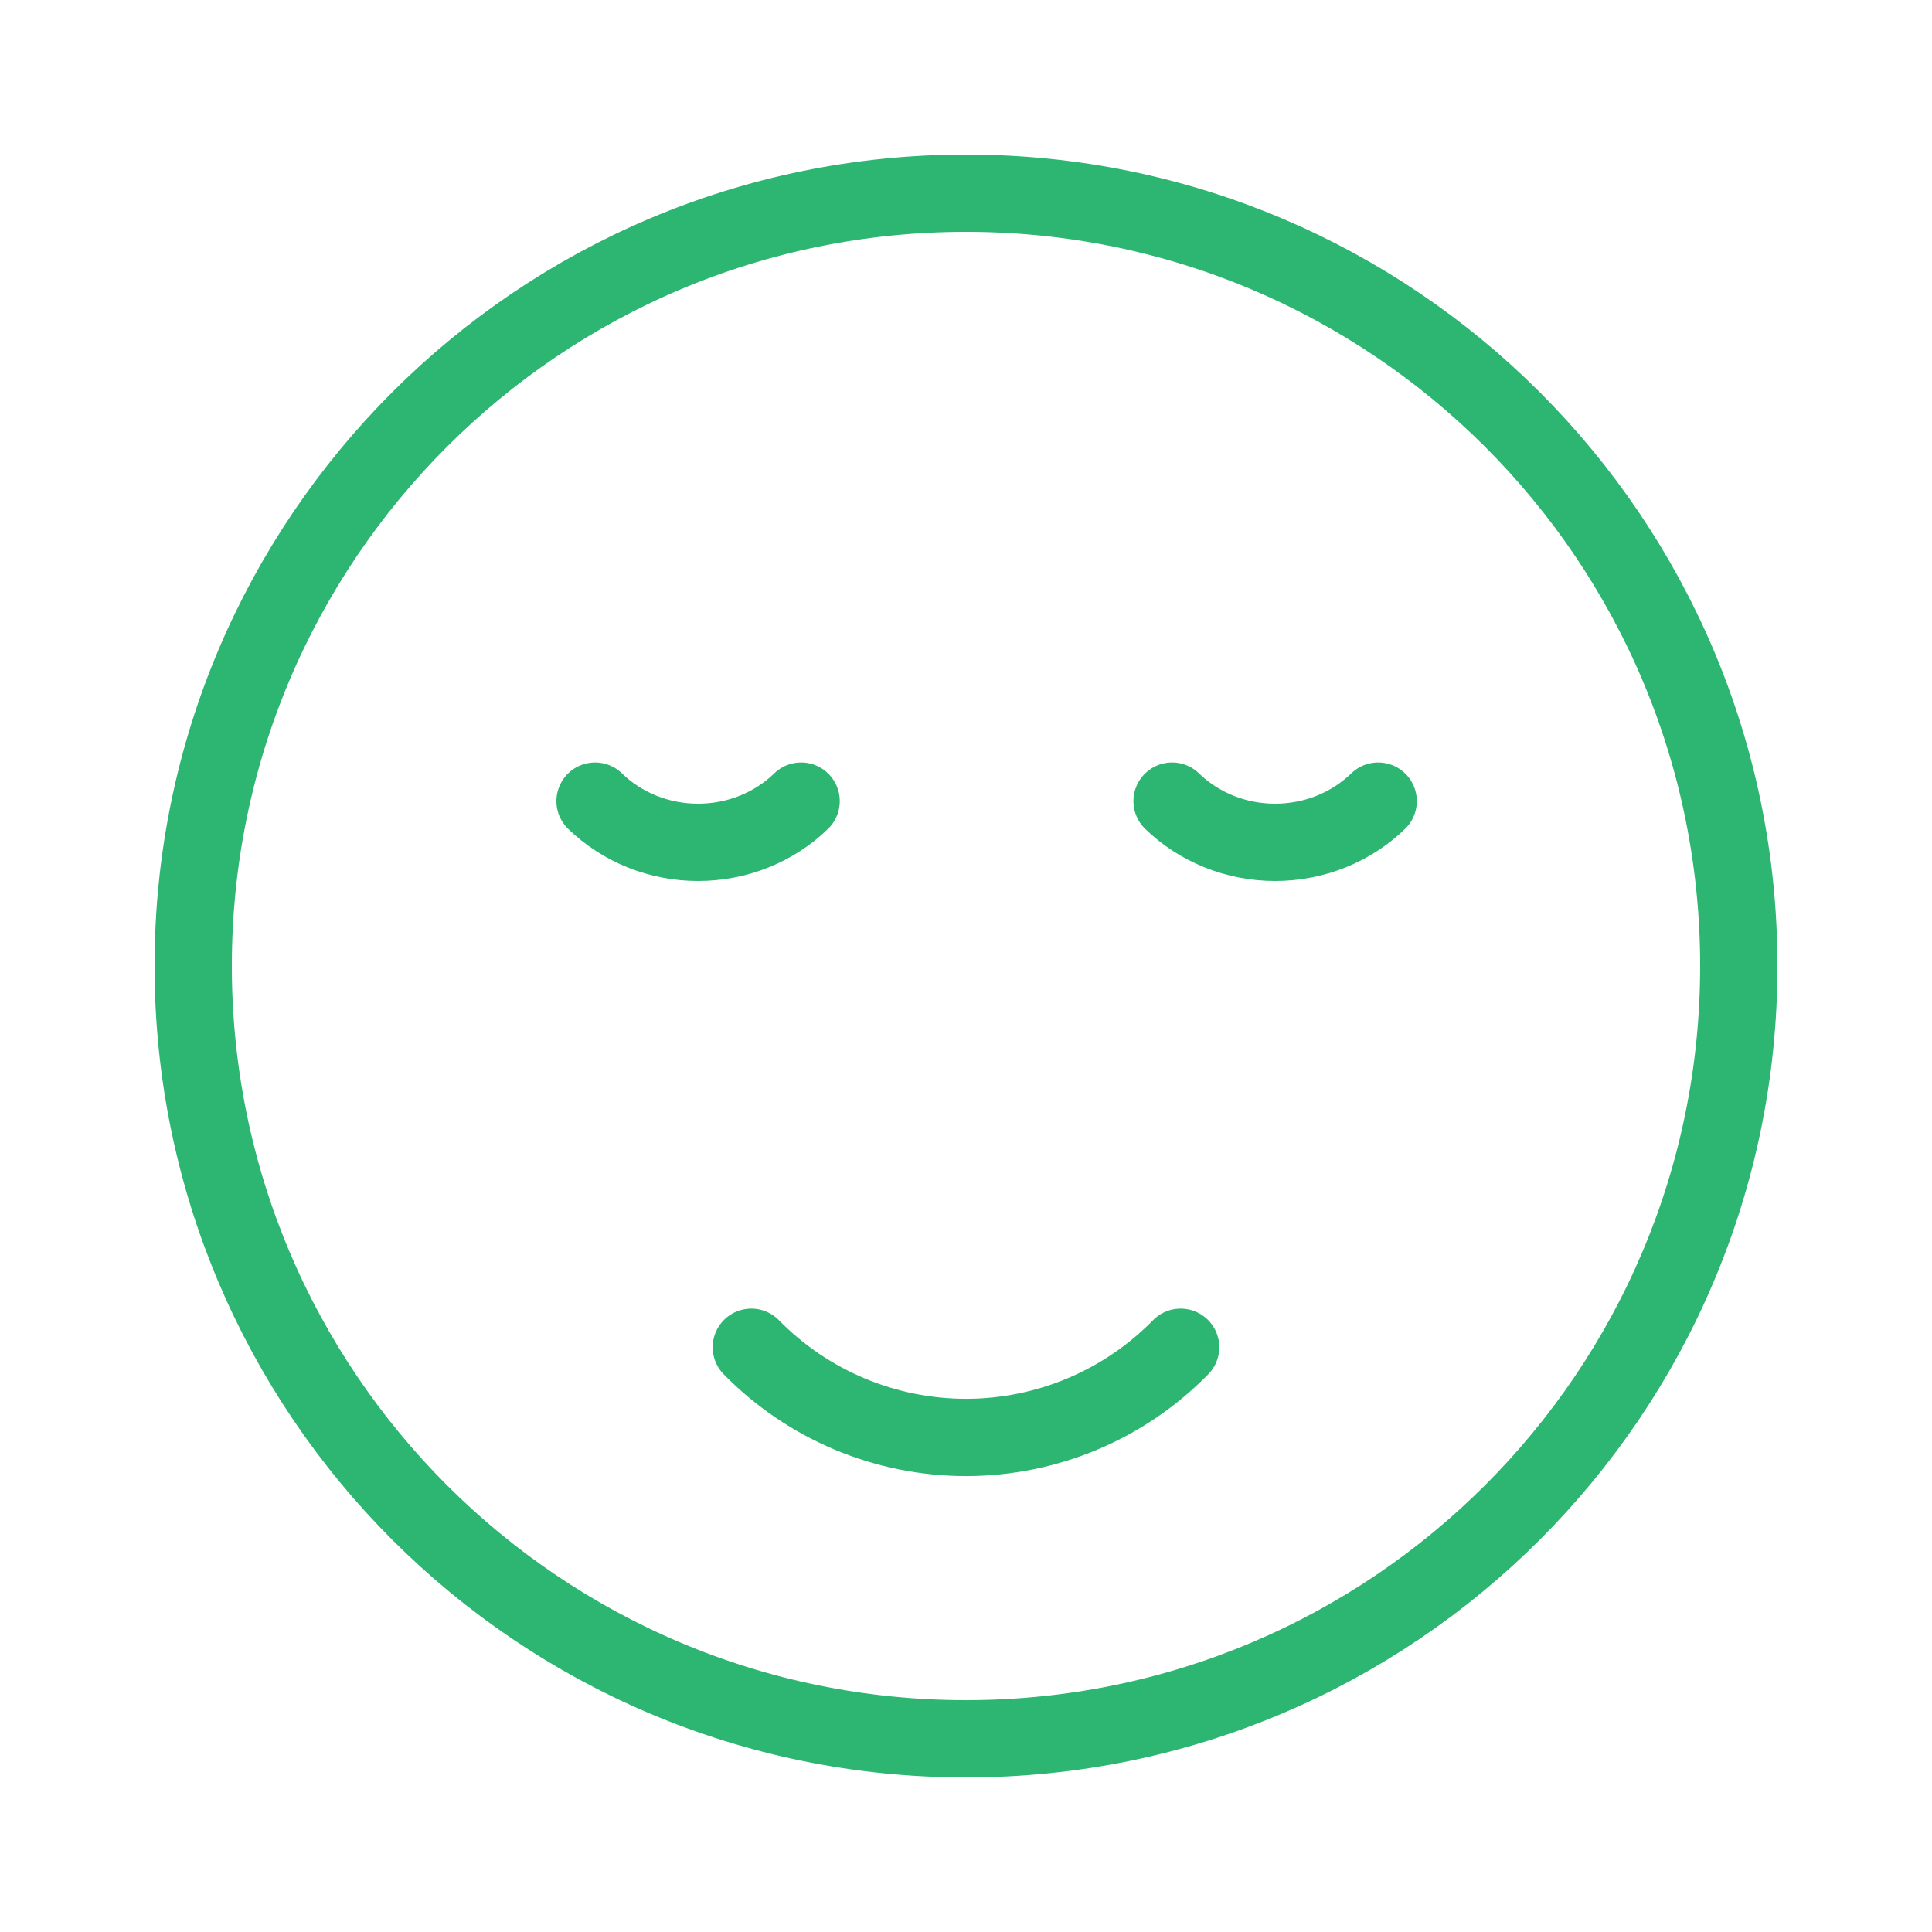 <svg width="50" height="50" viewBox="0 0 50 50" fill="none" xmlns="http://www.w3.org/2000/svg">
<path d="M25 45C36.046 45 45 36.046 45 25C45 13.954 36.046 5 25 5C13.954 5 5 13.954 5 25C5 36.046 13.954 45 25 45Z" stroke="#2DB572" stroke-width="2" stroke-linecap="round" stroke-linejoin="round"/>
<path d="M19.444 34.867C20.169 35.606 21.033 36.193 21.987 36.594C22.941 36.994 23.965 37.201 25 37.201C26.035 37.201 27.059 36.994 28.013 36.594C28.967 36.193 29.831 35.606 30.555 34.867" stroke="#2DB572" stroke-width="2" stroke-linecap="round" stroke-linejoin="round"/>
<path d="M30.333 20.733C30.681 21.071 31.096 21.339 31.554 21.523C32.012 21.706 32.503 21.8 33 21.8C33.497 21.8 33.988 21.706 34.446 21.523C34.904 21.339 35.319 21.071 35.667 20.733" stroke="#2DB572" stroke-width="2" stroke-linecap="round" stroke-linejoin="round"/>
<path d="M15.4 20.733C15.748 21.071 16.163 21.339 16.62 21.523C17.078 21.706 17.57 21.8 18.067 21.8C18.563 21.8 19.055 21.706 19.513 21.523C19.971 21.339 20.386 21.071 20.733 20.733" stroke="#2DB572" stroke-width="2" stroke-linecap="round" stroke-linejoin="round"/>
</svg>
